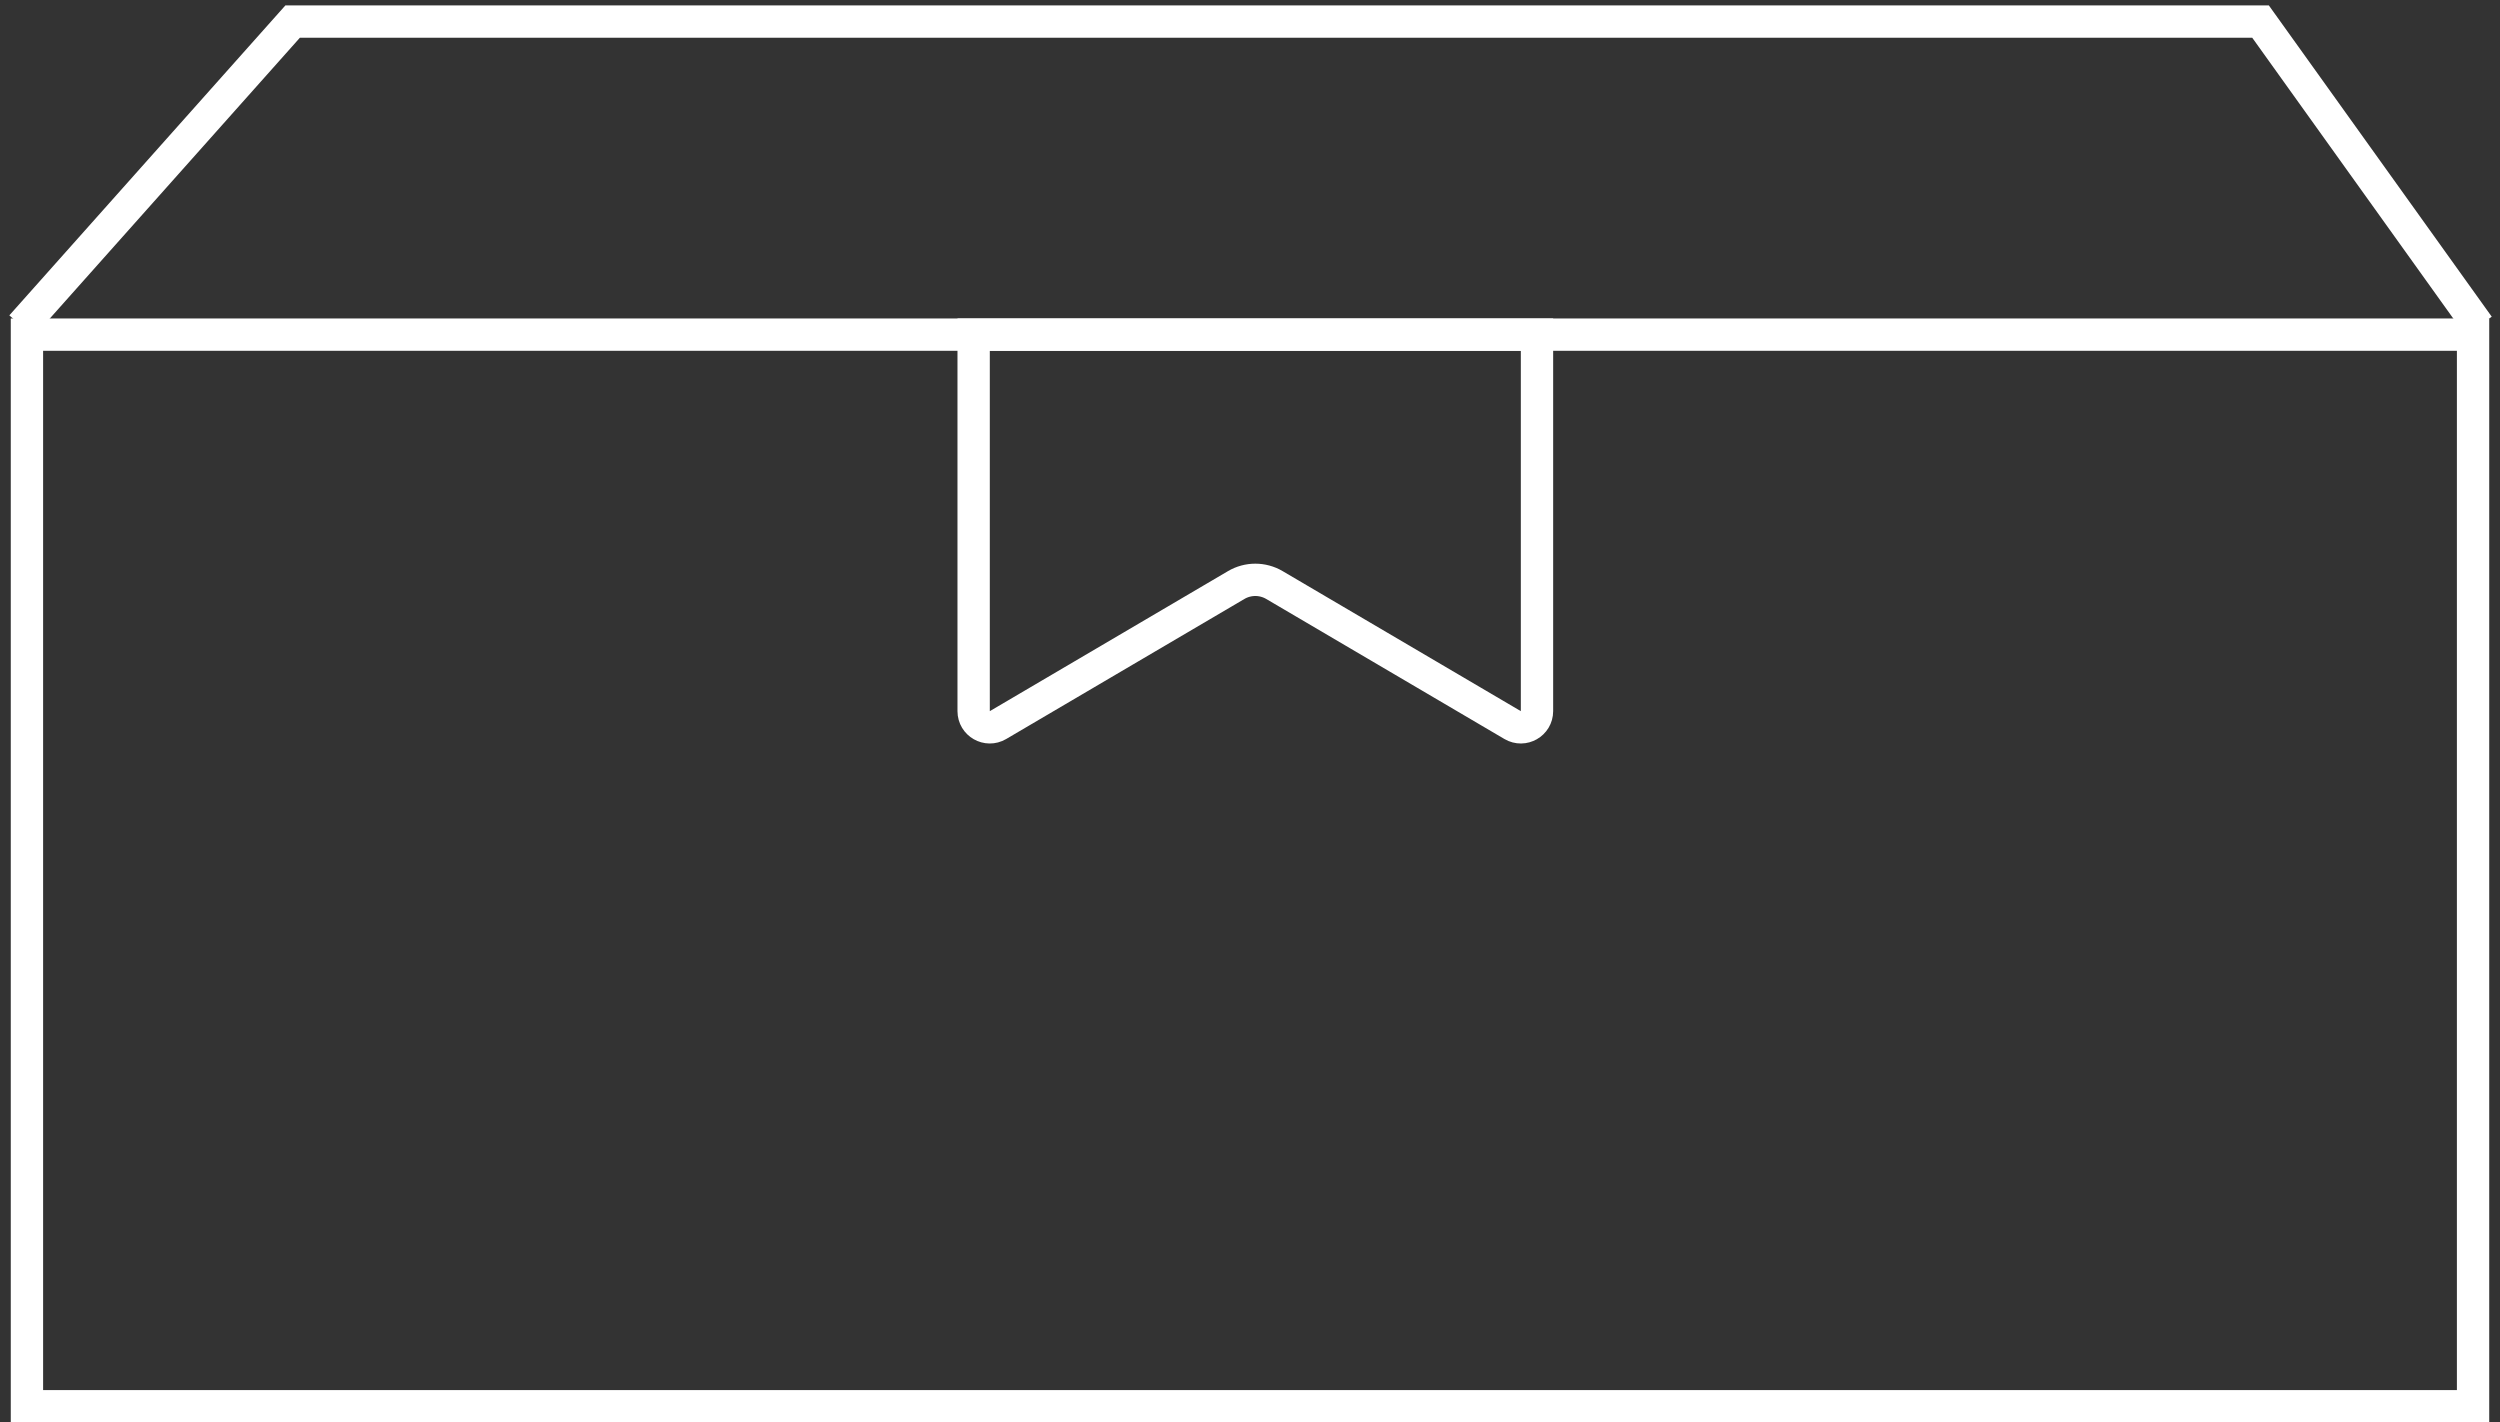 <svg width="232" height="132" viewBox="0 0 232 132" fill="none" xmlns="http://www.w3.org/2000/svg">
<rect x="0" y="0" width="232" height="132" fill="#333333" stroke="none"/>
<rect x="2.5" y="31.054" width="227" height="99.446" stroke="white" stroke-width="3"/>
<path d="M230.013 30.261L209.777 2H116.494H27.159L1.987 30.261" stroke="white" stroke-width="3"/>
<path d="M90.354 31.054H142.633V65.995C142.633 67.155 141.373 67.876 140.373 67.288L118.267 54.292C117.172 53.648 115.815 53.648 114.72 54.292L92.614 67.288C91.614 67.876 90.354 67.155 90.354 65.995V31.054Z" stroke="white" stroke-width="3"/>
</svg>
